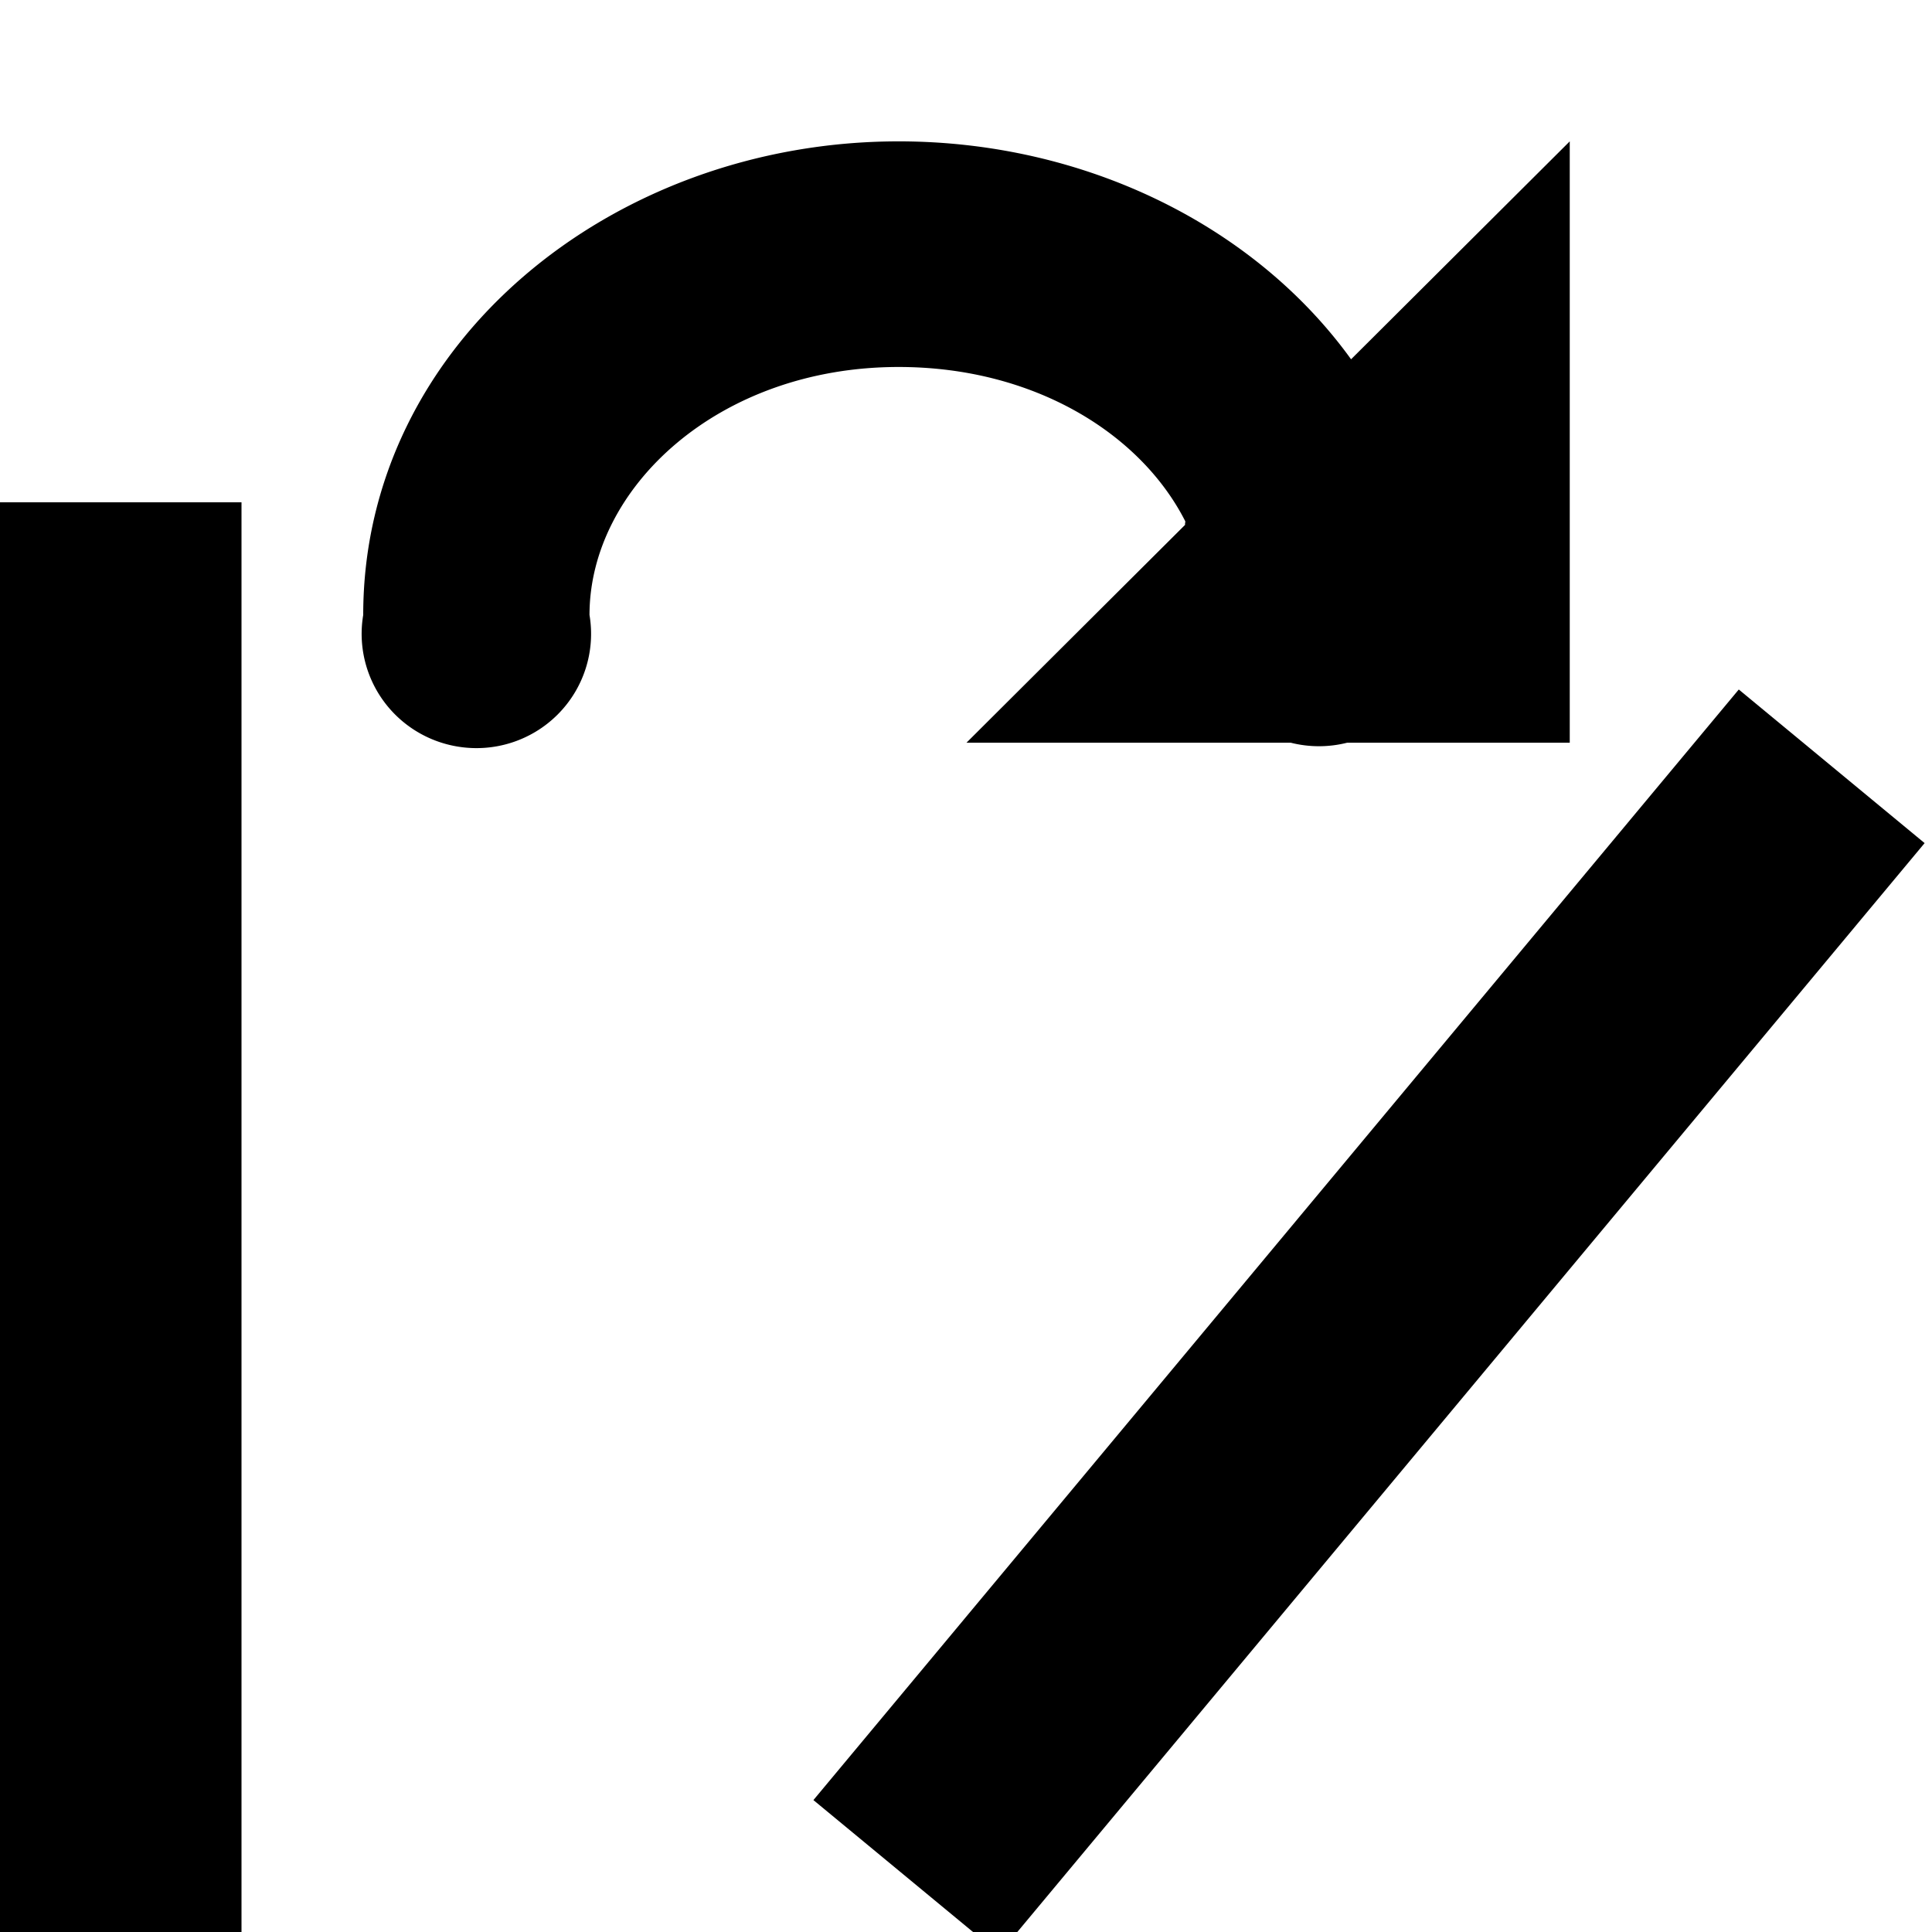<?xml version='1.0' encoding='UTF-8'?>
<!-- Created with Inkscape (http://www.inkscape.org/) and export_objects.py -->
<svg xmlns:cc="http://creativecommons.org/ns#" xmlns:dc="http://purl.org/dc/elements/1.1/" xmlns:inkscape="http://www.inkscape.org/namespaces/inkscape" xmlns:rdf="http://www.w3.org/1999/02/22-rdf-syntax-ns#" xmlns:sodipodi="http://sodipodi.sourceforge.net/DTD/sodipodi-0.dtd" xmlns:xlink="http://www.w3.org/1999/xlink" xmlns="http://www.w3.org/2000/svg" version="1.1" id="svg1" width="16" height="16" viewBox="0 0 16 16" sodipodi:docname="clonetiler_per_column_rotation-symbolic.svg"><sodipodi:namedview objecttolerance="10" gridtolerance="10" guidetolerance="10" id="namedview" showgrid="true" inkscape:zoom="0.6002936" inkscape:cx="732.67439" inkscape:cy="-567.94603" inkscape:window-width="1920" inkscape:window-height="1016" inkscape:window-x="0" inkscape:window-y="27" inkscape:window-maximized="1" inkscape:current-layer="layer1">
    <inkscape:grid type="xygrid" id="grid"/>
  </sodipodi:namedview>
  <g transform="matrix(1,0,0,0.996,-617.966,-769.063)" id="clonetiler_per_column_rotation" inkscape:label="00254">
      <g id="g27441" transform="rotate(-90,640.466,765.862)">
        <path inkscape:connector-curvature="0" id="rect27443" d="m 743.832,-634 h 15.061 c 0.26,0 0.47,0.209 0.47,0.47 v 15.061 c 0,0.26 -0.209,0.47 -0.47,0.47 h -15.061 c -0.26,0 -0.47,-0.209 -0.47,-0.47 v -15.061 c 0,-0.26 0.209,-0.47 0.47,-0.47 z" style="opacity:0;fill:none" transform="rotate(90)"/>
        <path inkscape:connector-curvature="0" id="rect27445" d="m 743.362,-630 h 2 v 12 h -2 z" style="opacity:1" transform="rotate(90)"/>
        <path inkscape:connector-curvature="0" id="rect27447" d="m 181.778,-967.523 h 2 v 12 h -2 z" style="opacity:1" transform="rotate(129.689)"/>
        <path inkscape:connector-curvature="0" id="path27449" d="m 627.969,747.151 a 0.95,0.949 0 0 1 1.094,-0.781 c 2.256,0 3.938,2.063 3.938,4.434 0,1.539 -0.699,2.947 -1.812,3.747 l 1.812,1.811 h -5 v -1.749 -0.094 a 0.95,0.949 0 0 1 0,-0.468 v -0.687 -1.998 l 1.812,1.811 c 0.009,-0.004 0.023,0.004 0.031,0 0.729,-0.37 1.281,-1.254 1.281,-2.373 0,-1.492 -1.005,-2.56 -2.062,-2.56 a 0.95,0.949 0 0 1 -1.094,-1.093 z" style="opacity:1"/>
      </g>
    </g>
    </svg>
